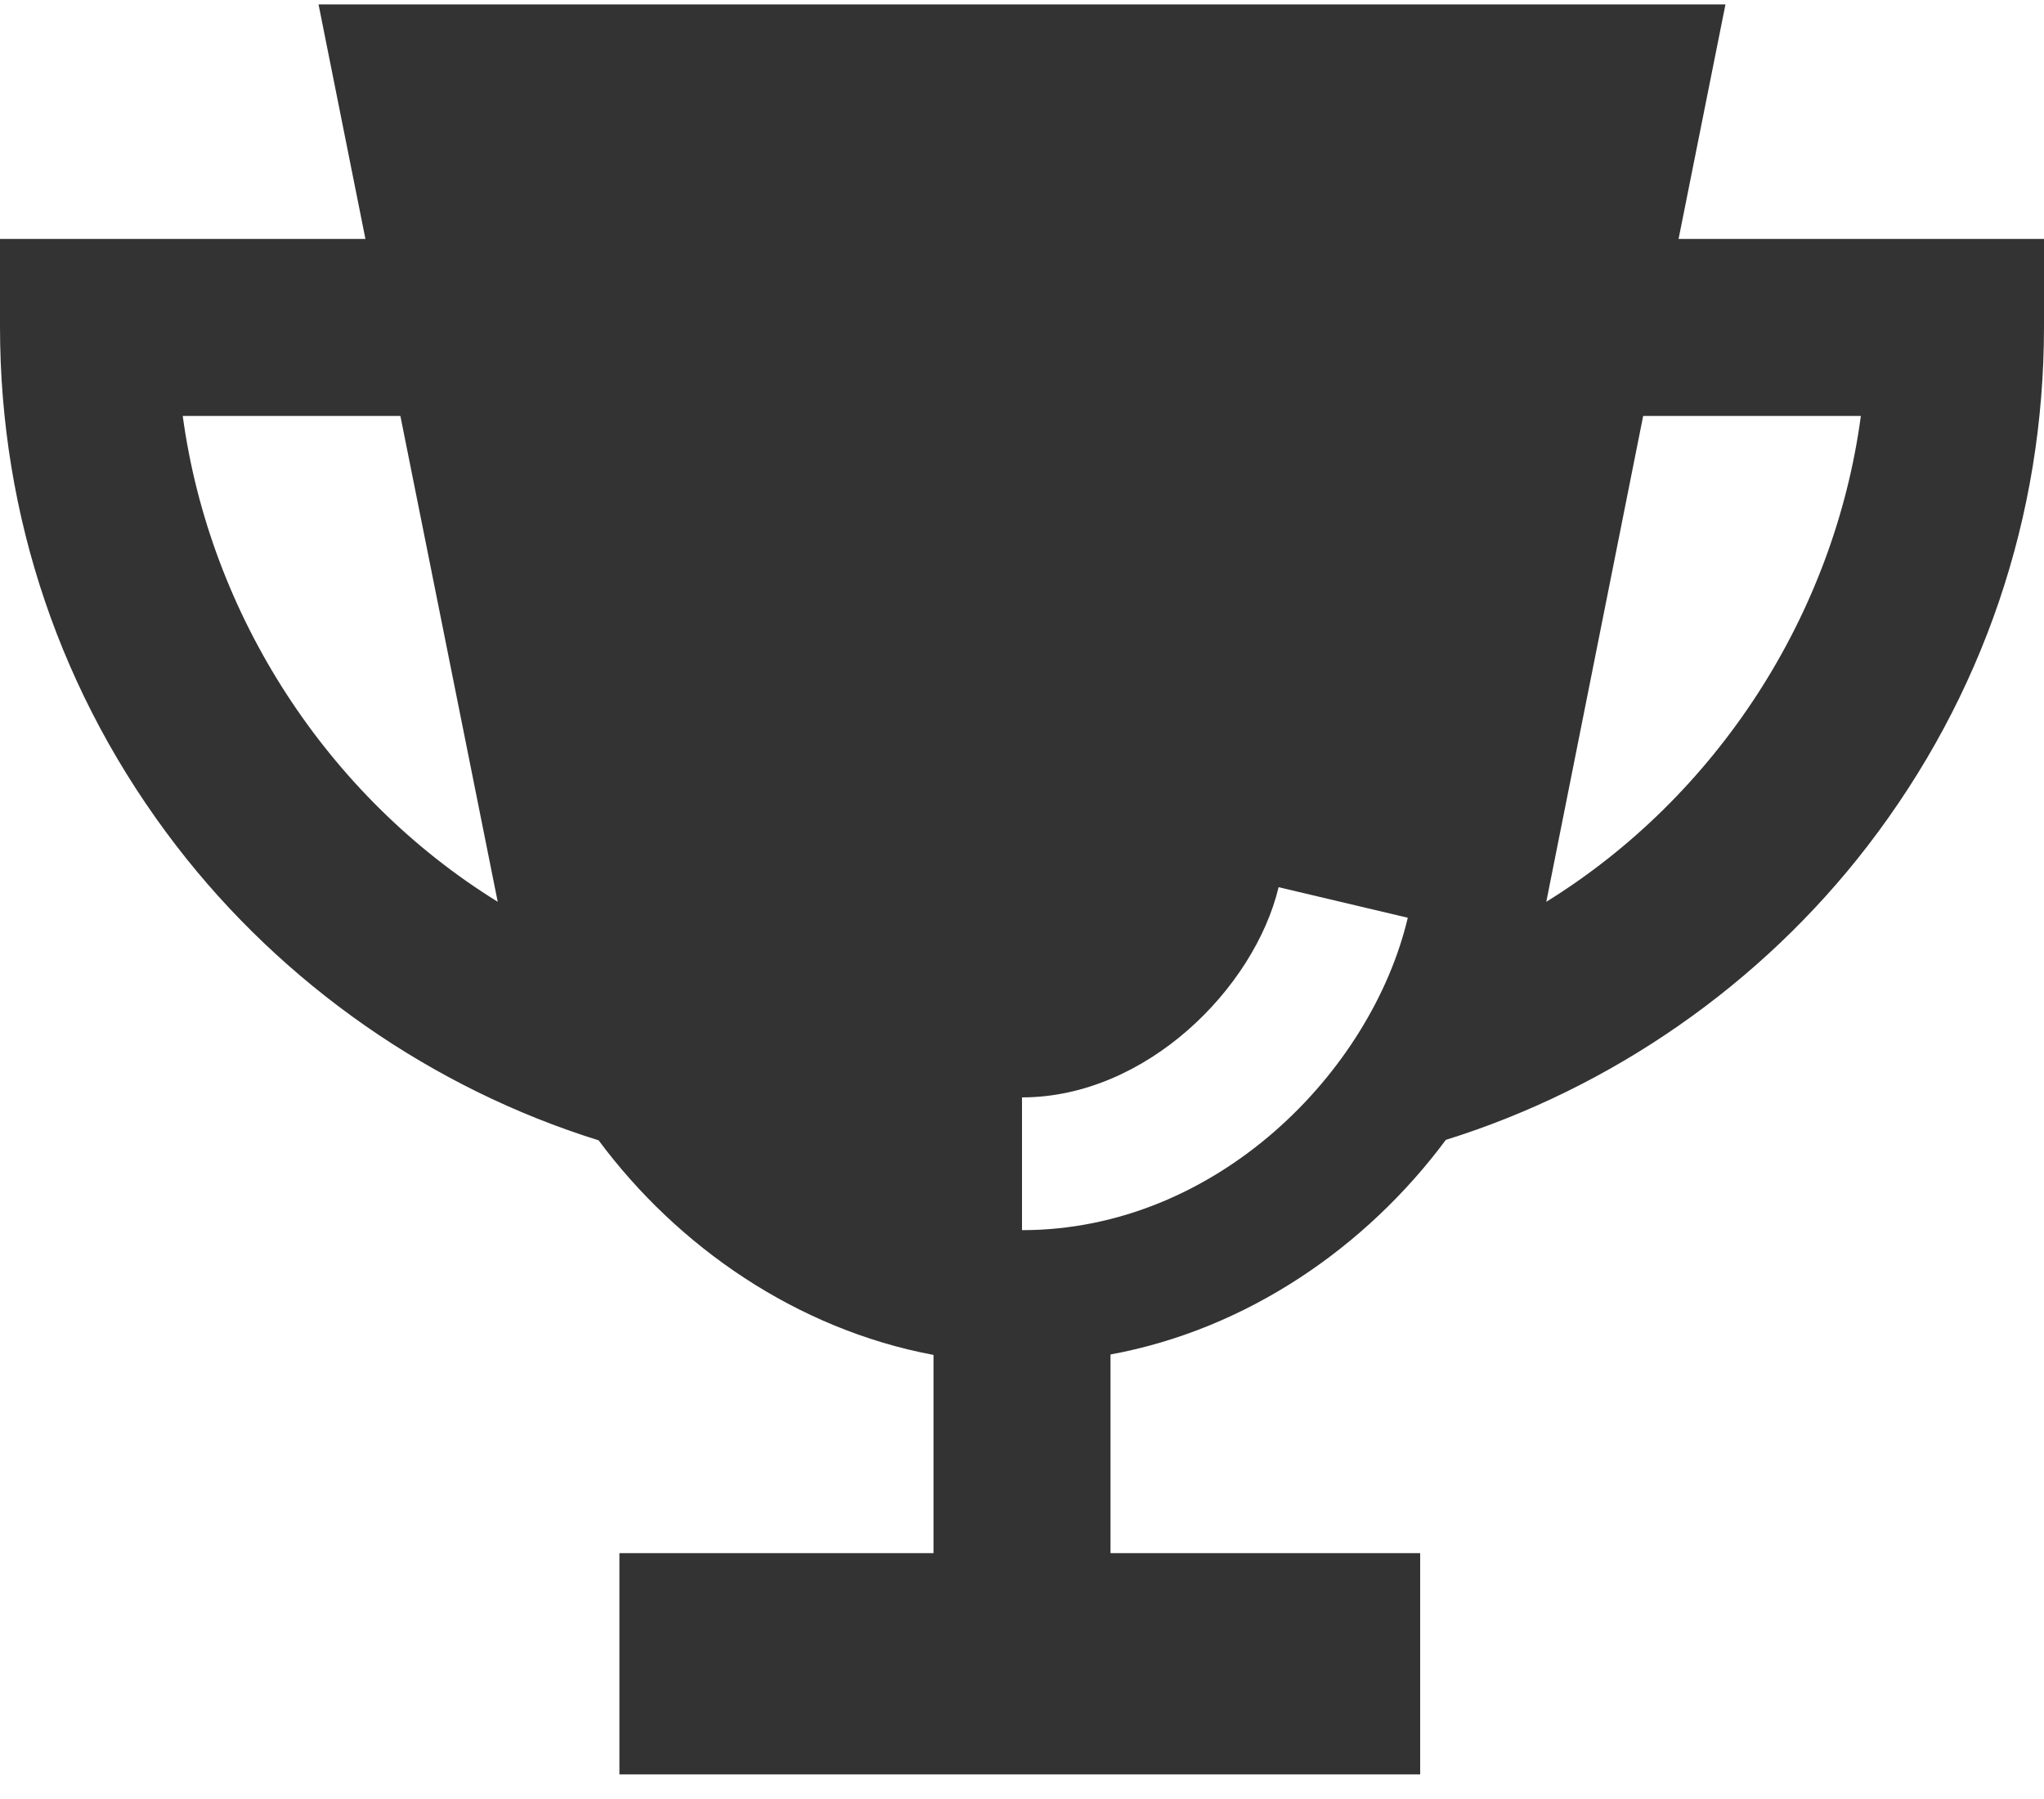 <svg width="50" height="44" viewBox="0 0 50 44" fill="none" xmlns="http://www.w3.org/2000/svg">
<g clip-path="url(#clip0_10_64)">
<path d="M41.061 5.844L42.208 0.108H7.792L8.939 5.844H0V7.987C0 12.63 1.494 17.024 4.318 20.693C6.926 24.08 10.574 26.623 14.643 27.89C16.58 30.498 19.491 32.511 22.835 33.139V37.987H15.152V43.398H34.74V37.987H27.165V33.128C30.52 32.511 33.431 30.487 35.368 27.879C39.426 26.613 43.074 24.08 45.682 20.693C48.507 17.024 50 12.63 50 7.987V5.844H41.061ZM4.47 10.173H9.794L12.175 22.056C8.009 19.48 5.13 15.043 4.47 10.173ZM25 30.087V26.84C28.03 26.84 30.682 24.177 31.277 21.699L34.437 22.446C33.55 26.201 29.773 30.087 25 30.087ZM37.825 22.056L40.195 10.173H45.52C44.87 15.043 41.991 19.48 37.825 22.056Z" fill="#333333"/>
</g>
<defs>
<clipPath id="clip0_10_64">
<rect width="50" height="43.398" fill="white"/>
</clipPath>
</defs>
</svg>
